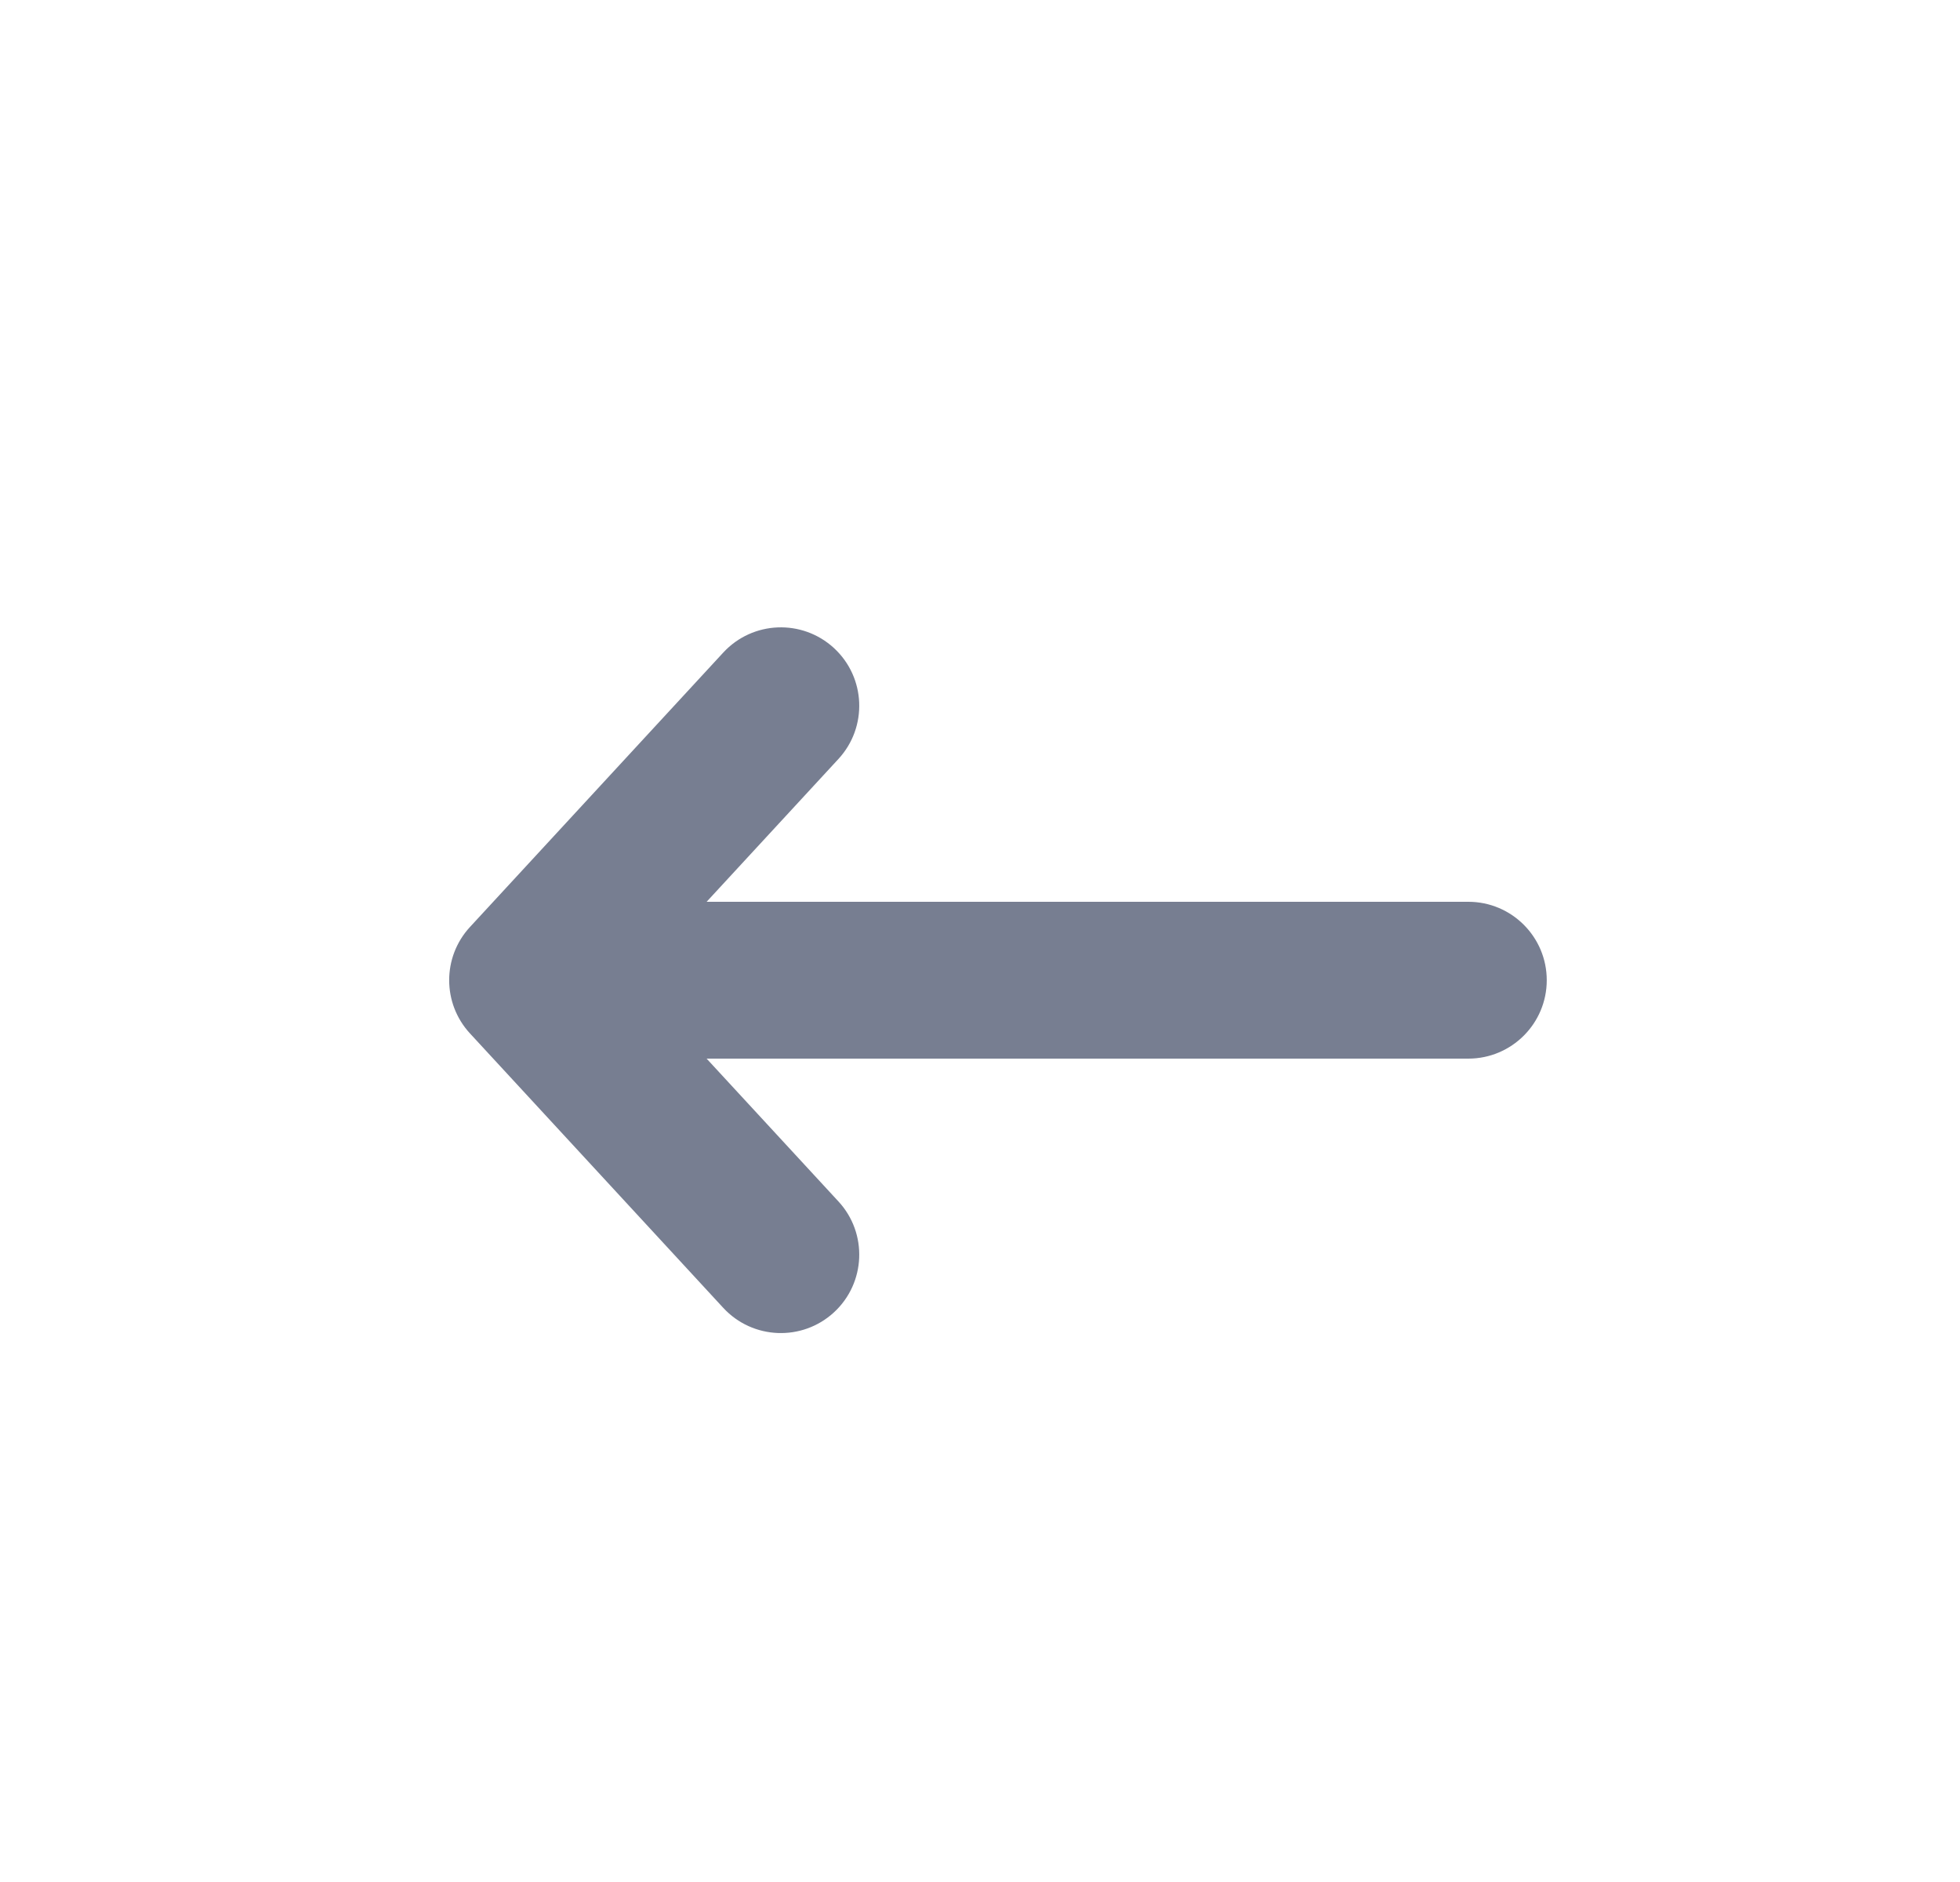 <svg width="25" height="24" viewBox="0 0 25 24" fill="none" xmlns="http://www.w3.org/2000/svg">
<path fill-rule="evenodd" clip-rule="evenodd" d="M10.638 16.735C10.232 17.109 9.6 17.084 9.225 16.678L5.994 13.178C5.641 12.795 5.641 12.205 5.994 11.822L9.225 8.322C9.6 7.916 10.232 7.891 10.638 8.265C11.044 8.64 11.069 9.272 10.695 9.678L9.013 11.5L18.729 11.5C19.281 11.5 19.729 11.948 19.729 12.5C19.729 13.052 19.281 13.5 18.729 13.5L9.013 13.5L10.695 15.322C11.069 15.727 11.044 16.36 10.638 16.735Z" fill="#777E91"/>
</svg>
